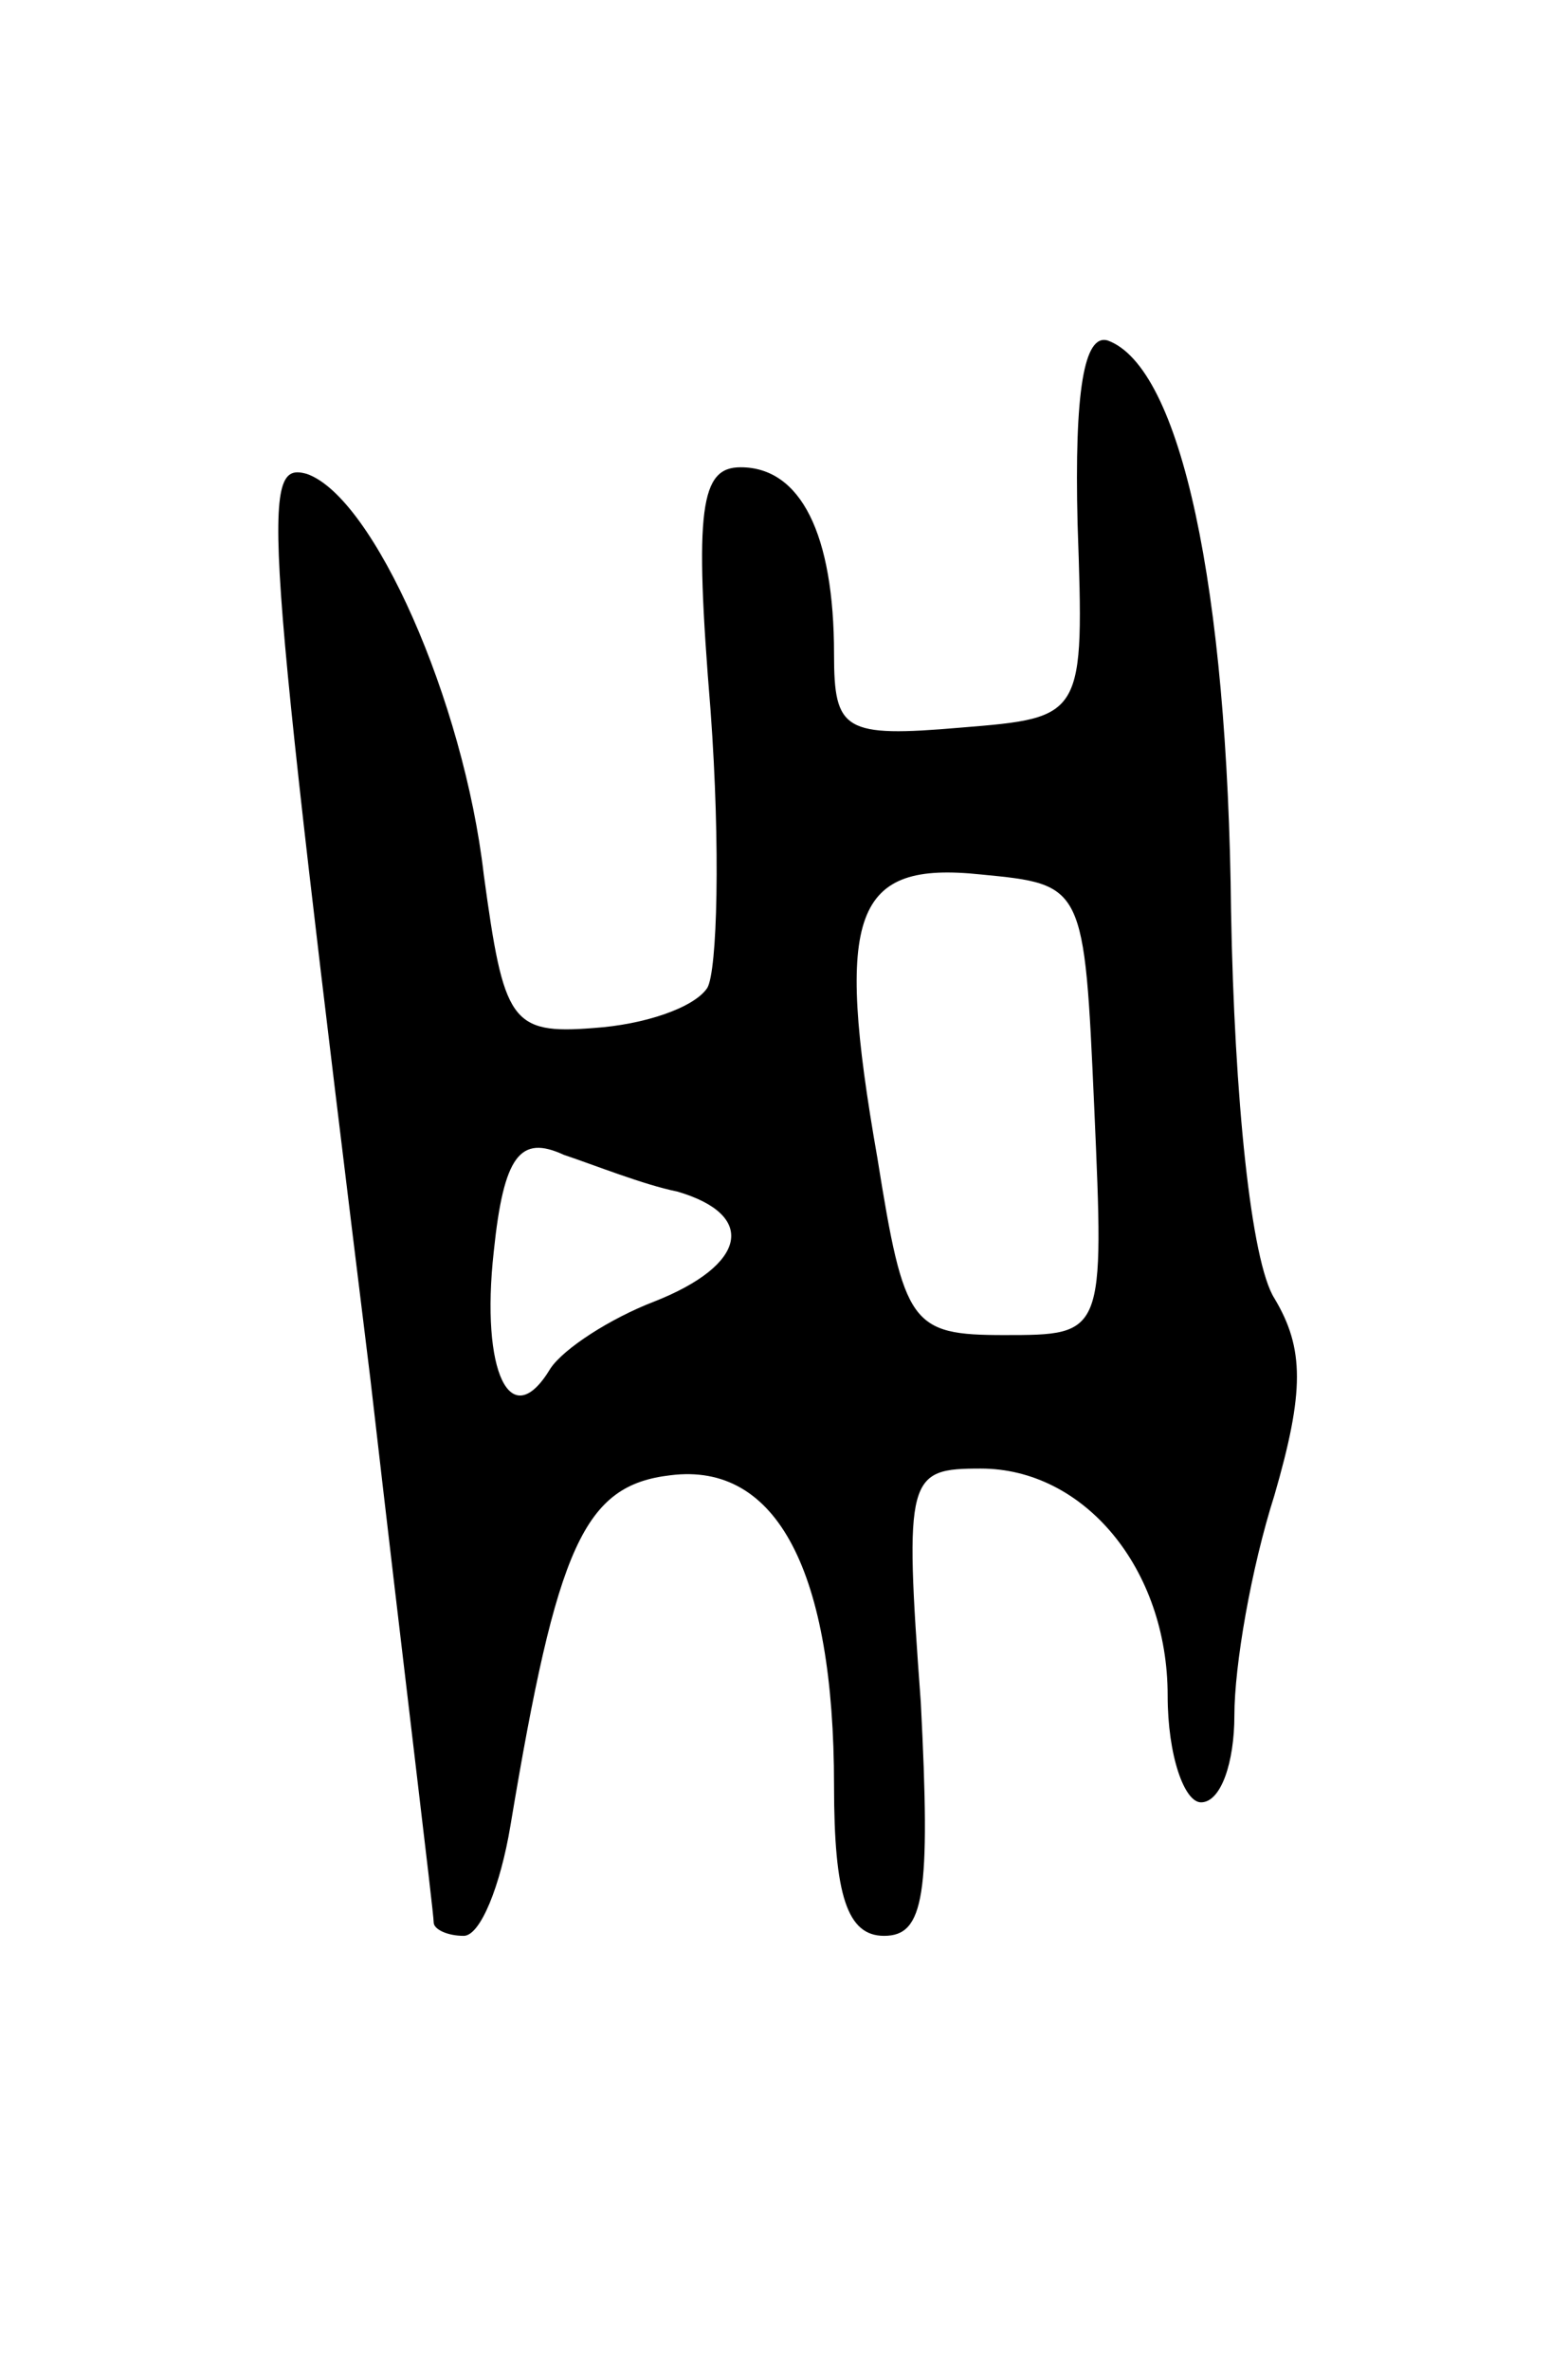 <svg version="1.0" xmlns="http://www.w3.org/2000/svg"
 width="47pt" height="71pt" viewBox="0 0 47 71"
 preserveAspectRatio="xMidYMid meet">
<g transform="translate(0,71) scale(0.1,-0.1)"
fill="#000000" stroke="none">
<path d="M323 553 c2 -58 2 -58 -35 -61 -35 -3 -38 -1 -38 22 0 36 -10 56 -28
56 -12 0 -14 -12 -9 -73 3 -41 2 -78 -1 -83 -4 -6 -19 -11 -34 -12 -25 -2 -27
2 -33 46 -6 52 -33 113 -53 120 -14 4 -13 -11 19 -271 10 -87 19 -160 19 -163
0 -2 4 -4 9 -4 5 0 11 15 14 33 14 84 22 102 48 105 32 4 49 -29 49 -93 0 -33
4 -45 15 -45 12 0 14 12 11 70 -5 68 -4 70 18 70 31 0 56 -30 56 -68 0 -18 5
-32 10 -32 6 0 10 12 10 26 0 15 5 44 12 66 9 31 9 44 0 59 -7 11 -12 60 -13
116 -1 97 -15 163 -37 171 -7 2 -10 -15 -9 -55z m5 -175 c3 -68 3 -68 -27 -68
-28 0 -30 3 -38 53 -13 74 -7 89 31 85 31 -3 31 -3 34 -70z m-125 -25 c24 -7
21 -22 -7 -33 -13 -5 -27 -14 -31 -20 -12 -20 -21 -1 -17 35 3 29 8 35 21 29
9 -3 24 -9 34 -11z"/>
</g>
</svg>
